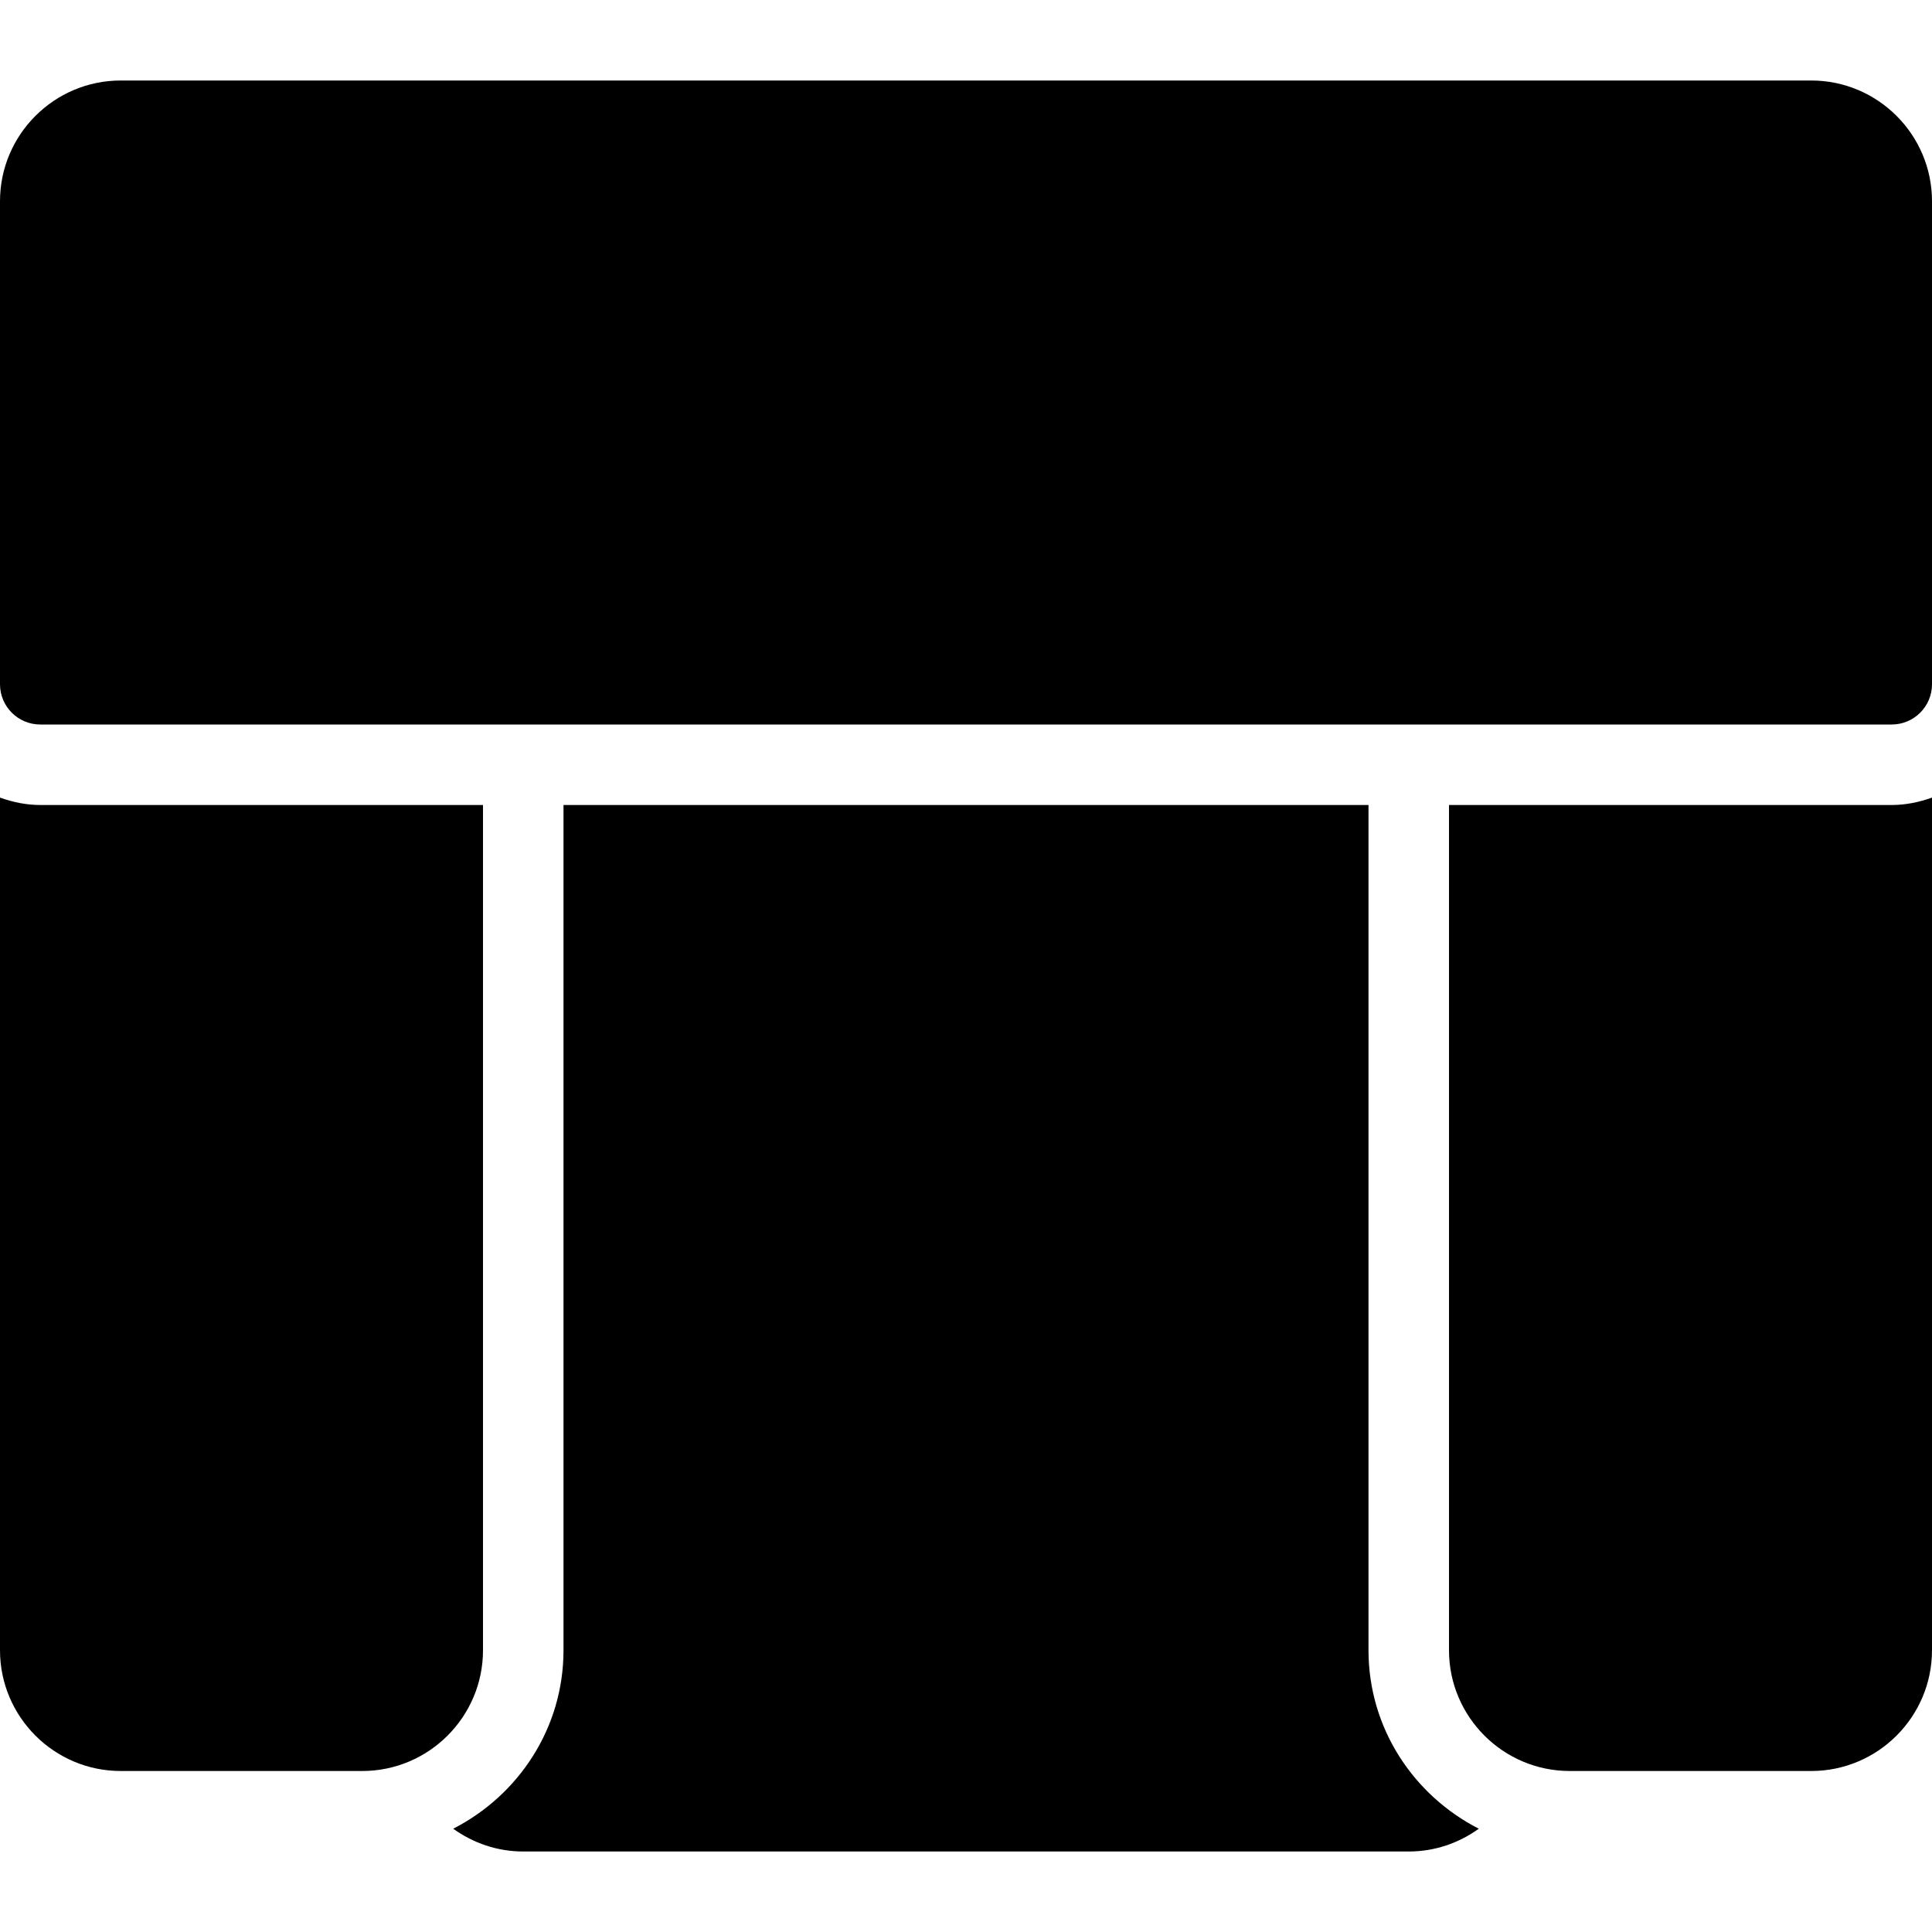 <?xml version="1.0" encoding="iso-8859-1"?>
<!-- Generator: Adobe Illustrator 19.2.1, SVG Export Plug-In . SVG Version: 6.00 Build 0)  -->
<svg version="1.1" xmlns="http://www.w3.org/2000/svg" xmlns:xlink="http://www.w3.org/1999/xlink" x="0px" y="0px"
	 viewBox="0 0 24 24" style="enable-background:new 0 0 24 24;" xml:space="preserve">
<g id="Armchair_1">
</g>
<g id="Armchair_2">
</g>
<g id="Armchair_3">
</g>
<g id="Armchair_4">
	<g>
		<path d="M22.5,1h-21C0.673,1,0,1.673,0,2.5v6C0,8.776,0.224,9,0.5,9h23C23.776,9,24,8.776,24,8.5v-6C24,1.673,23.327,1,22.5,1z"/>
		<path d="M6,10H0.5C0.324,10,0.157,9.964,0,9.908V20.5C0,21.327,0.673,22,1.5,22h3C5.327,22,6,21.327,6,20.5V10z"/>
		<path d="M18,10v10.5c0,0.827,0.673,1.5,1.5,1.5h3c0.827,0,1.5-0.673,1.5-1.5V9.908C23.843,9.964,23.676,10,23.5,10H18z"/>
		<path d="M17,20.5V10H7v10.5c0,0.97-0.561,1.803-1.37,2.217C5.876,22.894,6.175,23,6.5,23h11c0.325,0,0.624-0.106,0.87-0.283
			C17.561,22.303,17,21.47,17,20.5z"/>
	</g>
</g>
<g id="Sofa_1">
</g>
<g id="Sofa_2">
</g>
<g id="Sofa_3">
</g>
<g id="Sofa_4">
</g>
<g id="Sofa_5">
</g>
<g id="Sofa_6">
</g>
<g id="Desk_1">
</g>
<g id="Desk_2">
</g>
<g id="Desk_3">
</g>
<g id="Lamp">
</g>
<g id="Bed_1">
</g>
<g id="Bunk_Beds">
</g>
<g id="Bed_2">
</g>
<g id="Bed_3">
</g>
<g id="Bed_4">
</g>
<g id="Bed_5">
</g>
<g id="Table_1">
</g>
<g id="Table_2">
</g>
<g id="Table_3">
</g>
<g id="Table_4">
</g>
<g id="Rug_1">
</g>
<g id="Rug_2">
</g>
<g id="Rug_3">
</g>
<g id="Tub_1">
</g>
<g id="Tub_2">
</g>
<g id="Jacuzzi">
</g>
<g id="Corner_Tub">
</g>
<g id="Shower_Tray">
</g>
<g id="Sink_1">
</g>
<g id="Sink_2">
</g>
<g id="Toilette">
</g>
<g id="Stove">
</g>
<g id="Kitchen_Sink">
</g>
<g id="Island">
</g>
<g id="Eat-in_Kitchen">
</g>
<g id="Tv_Stand">
</g>
</svg>
